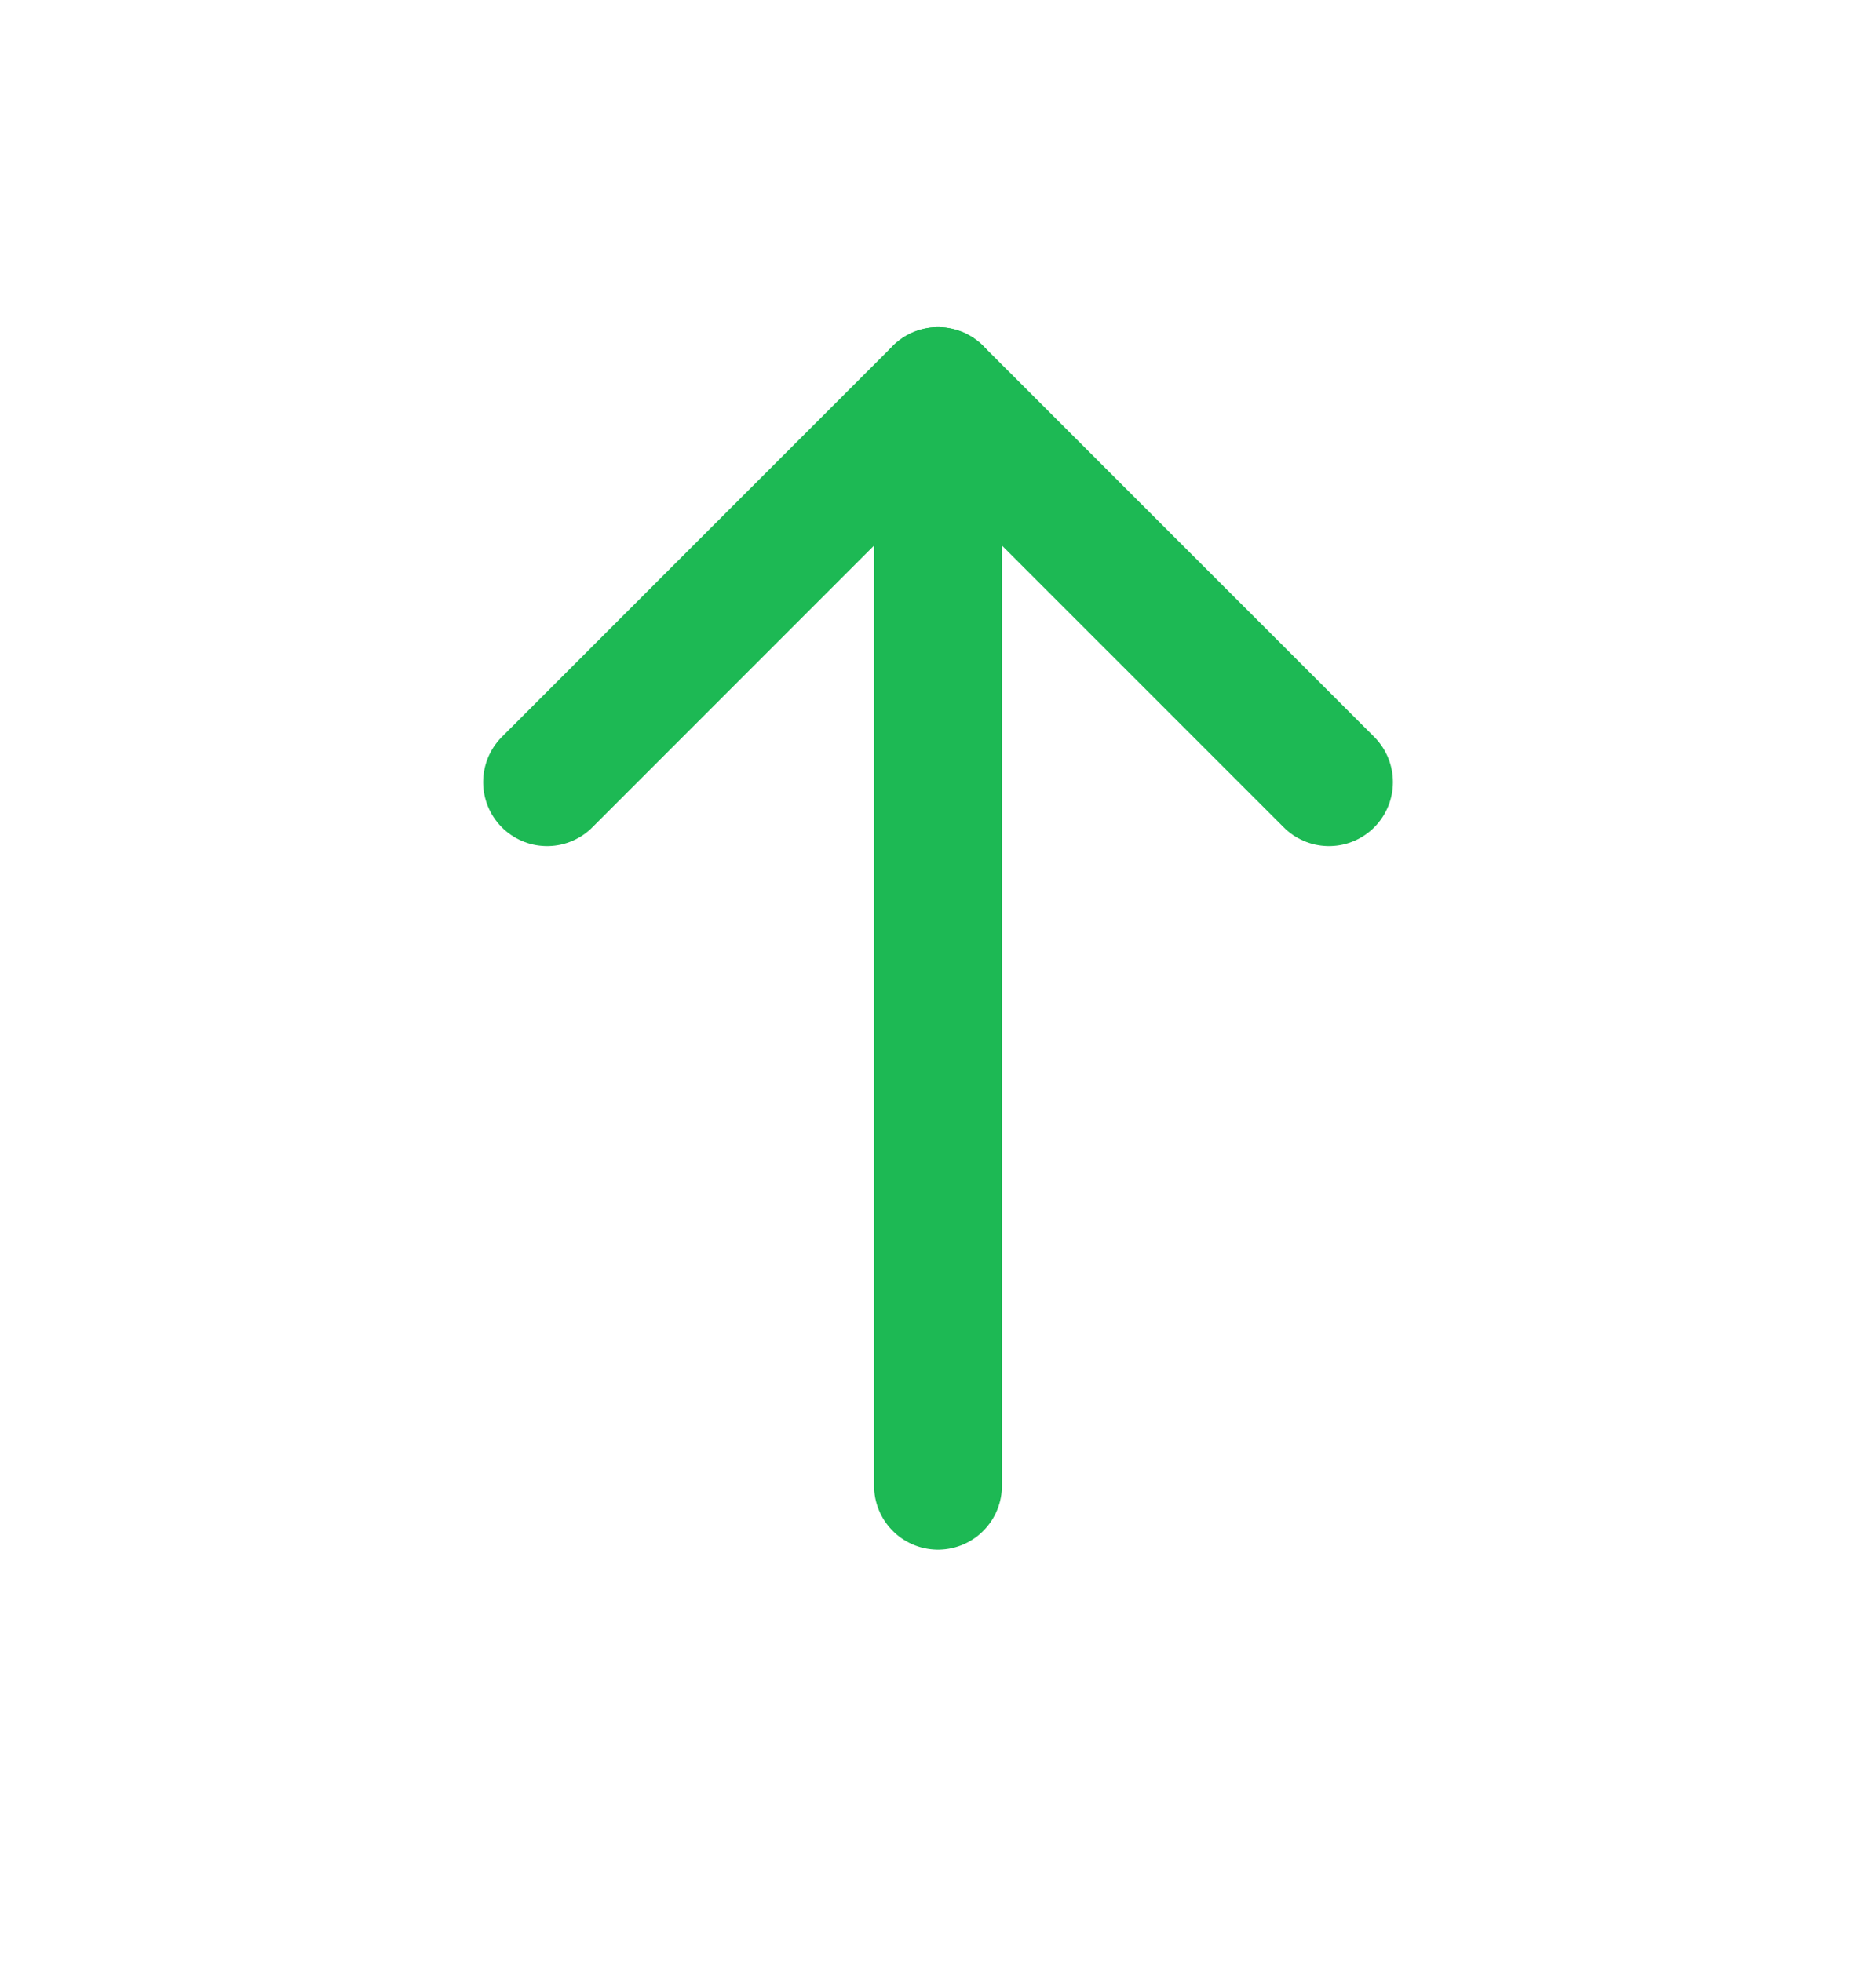 <svg width="22" height="23" viewBox="0 0 22 23" fill="none" xmlns="http://www.w3.org/2000/svg">
<path d="M11 4.586L11 17.419" stroke="#1DB954" stroke-width="1.5" stroke-linecap="round" stroke-linejoin="round"/>
<path d="M6.416 9.17L11 4.586L15.585 9.17" stroke="#1DB954" stroke-width="1.5" stroke-linecap="round" stroke-linejoin="round"/>
</svg>

